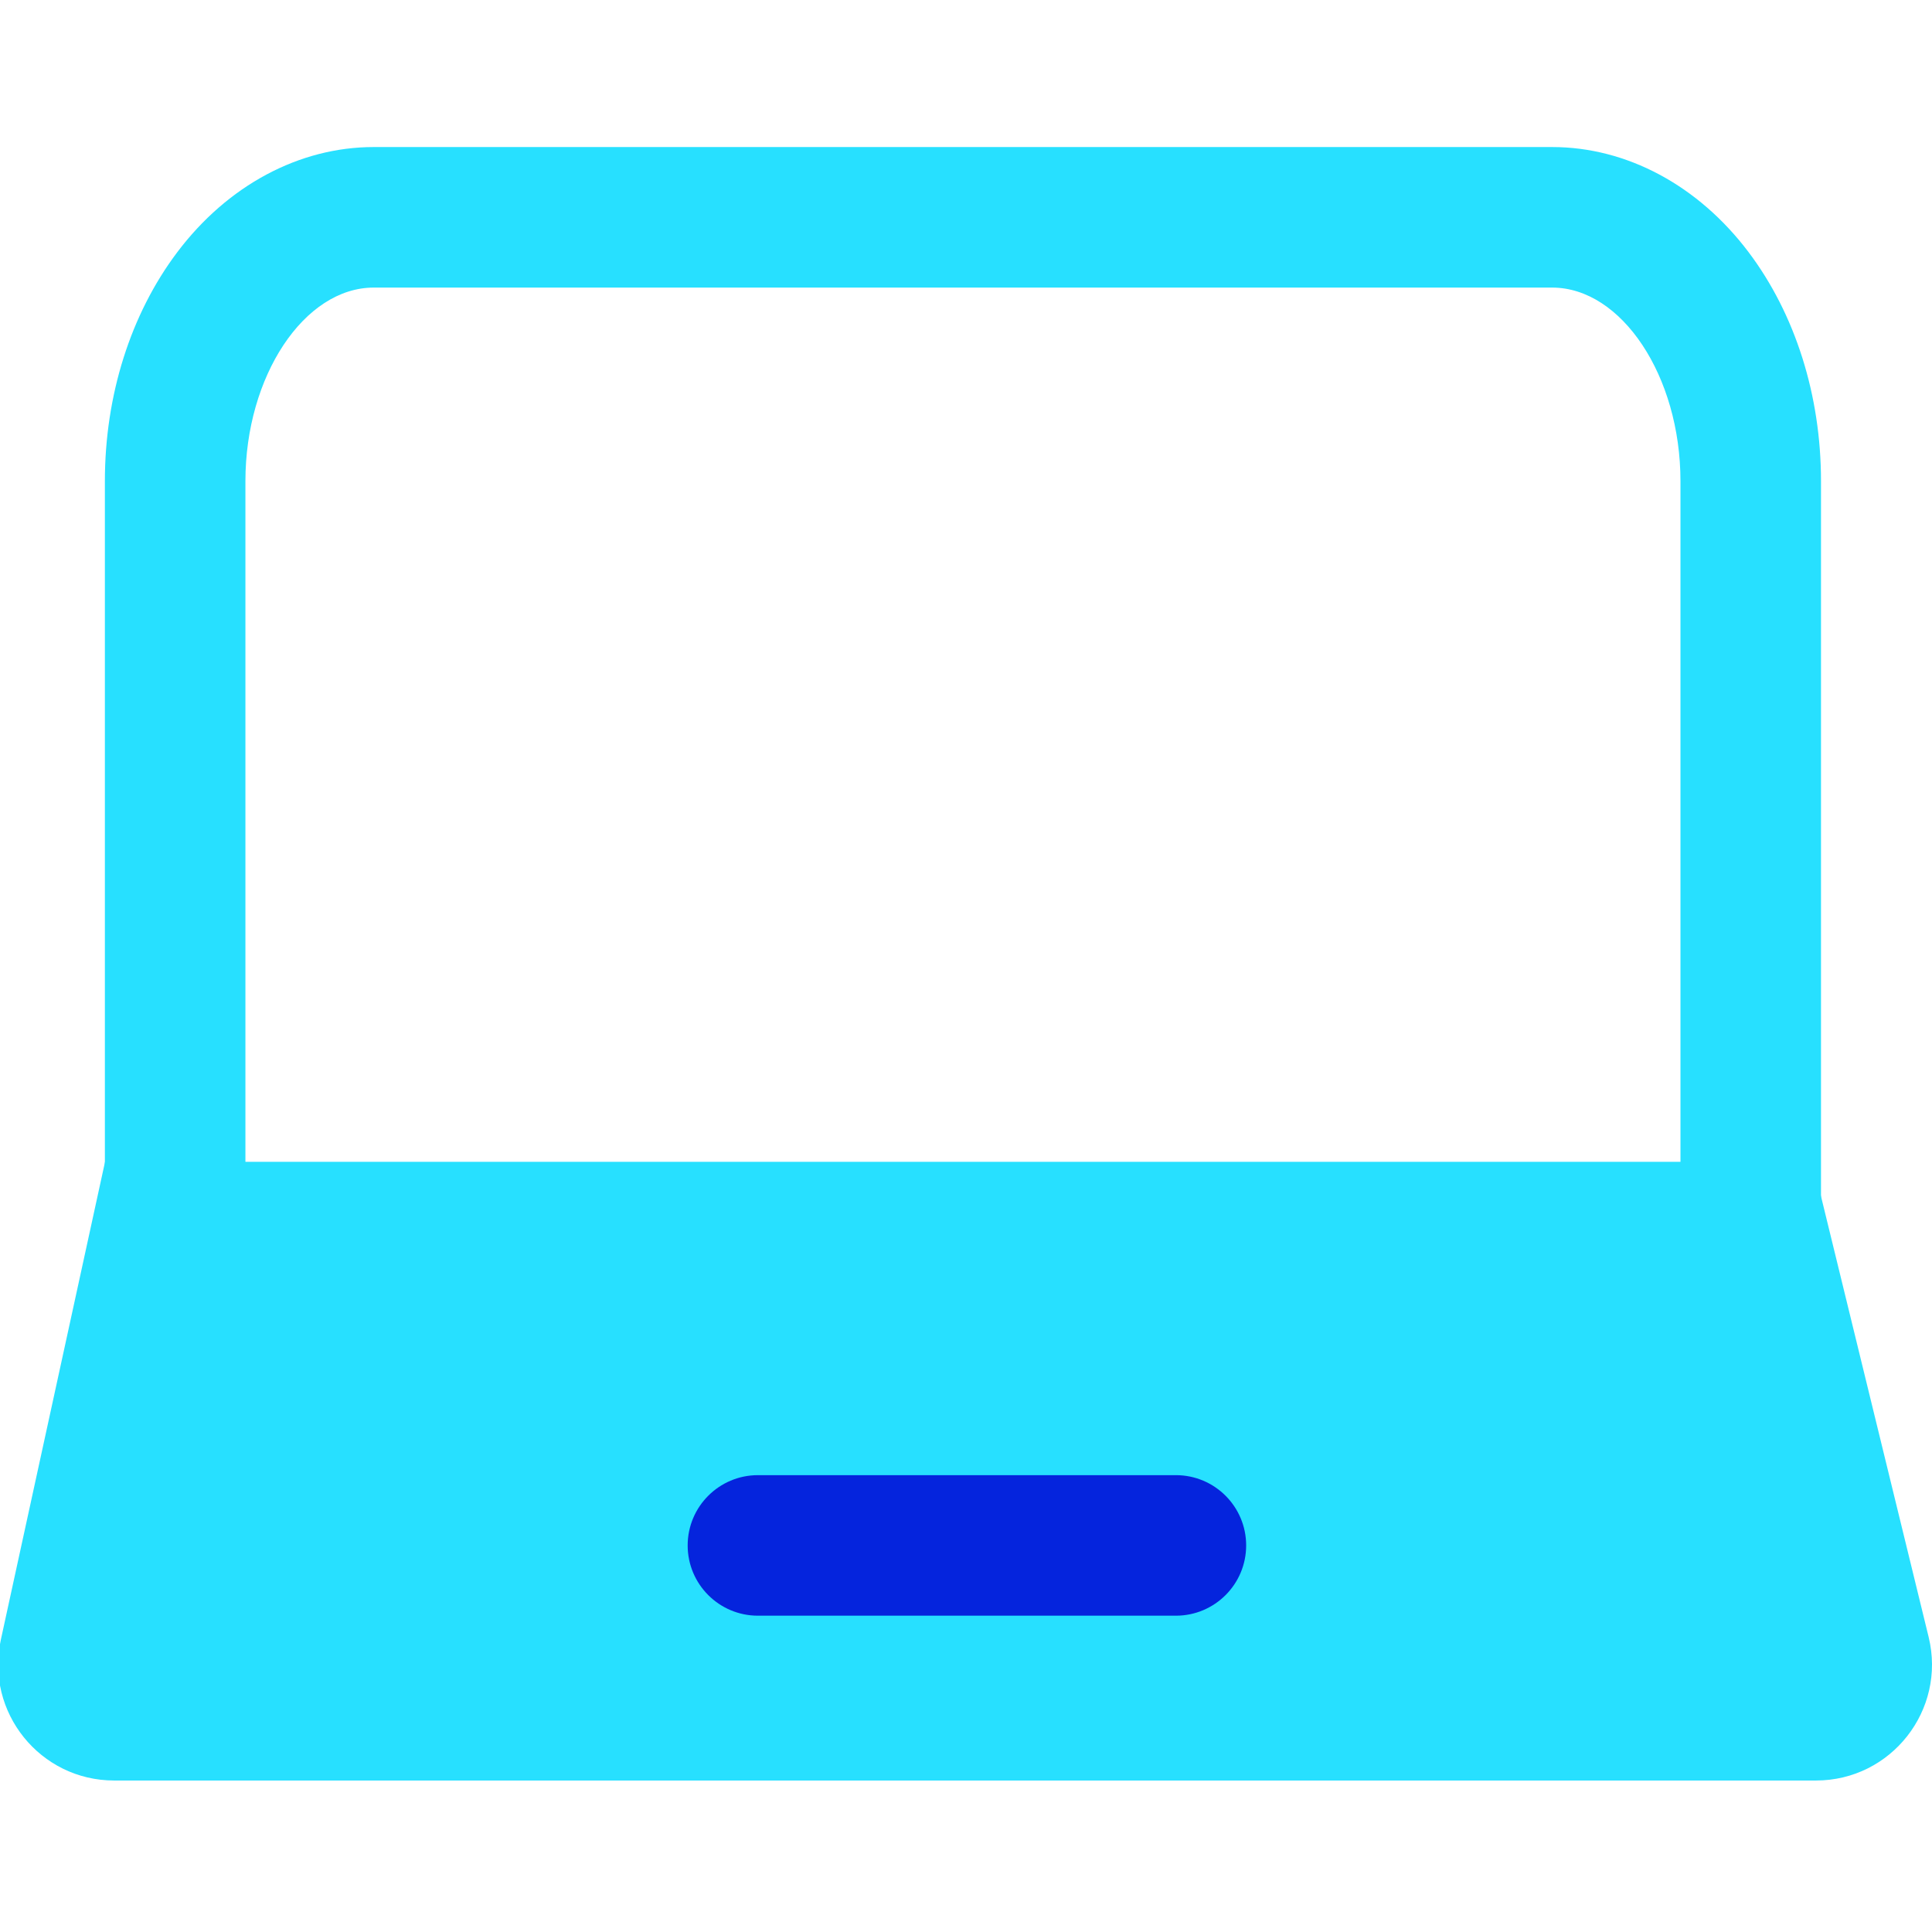 <?xml version="1.0" encoding="UTF-8"?>
<svg id="Camada_1" data-name="Camada 1" xmlns="http://www.w3.org/2000/svg" viewBox="0 0 1080 1080">
  <defs>
    <style>
      .cls-1 {
        fill: #27e0ff;
      }

      .cls-2 {
        fill: #0524dd;
      }
    </style>
  </defs>
  <path class="cls-1" d="M1013.25,649.47H58.71L.46,916.67c-8.81,40.42,21.98,78.65,63.35,78.65H1015.13c42.04,0,72.96-39.38,62.99-80.22l-64.87-265.63Z"/>
  <path class="cls-1" d="M1017.95,764.23h-78.56V268.94c0-58.64-32.86-108.18-71.75-108.18H208.94c-38.89,0-71.75,49.54-71.75,108.18v495.29H58.63V268.94c0-47.86,14.35-93.28,40.42-127.9,28.16-37.4,68.21-58.84,109.89-58.84H867.64c41.68,0,81.73,21.45,109.89,58.84,26.07,34.62,40.42,80.04,40.42,127.9v495.29Z"/>
  <path class="cls-2" d="M657.33,903.18h-233.64c-21.69,0-39.28-17.59-39.28-39.28s17.59-39.28,39.28-39.28h233.64c21.69,0,39.28,17.59,39.28,39.28s-17.59,39.28-39.28,39.28Z"/>
</svg>